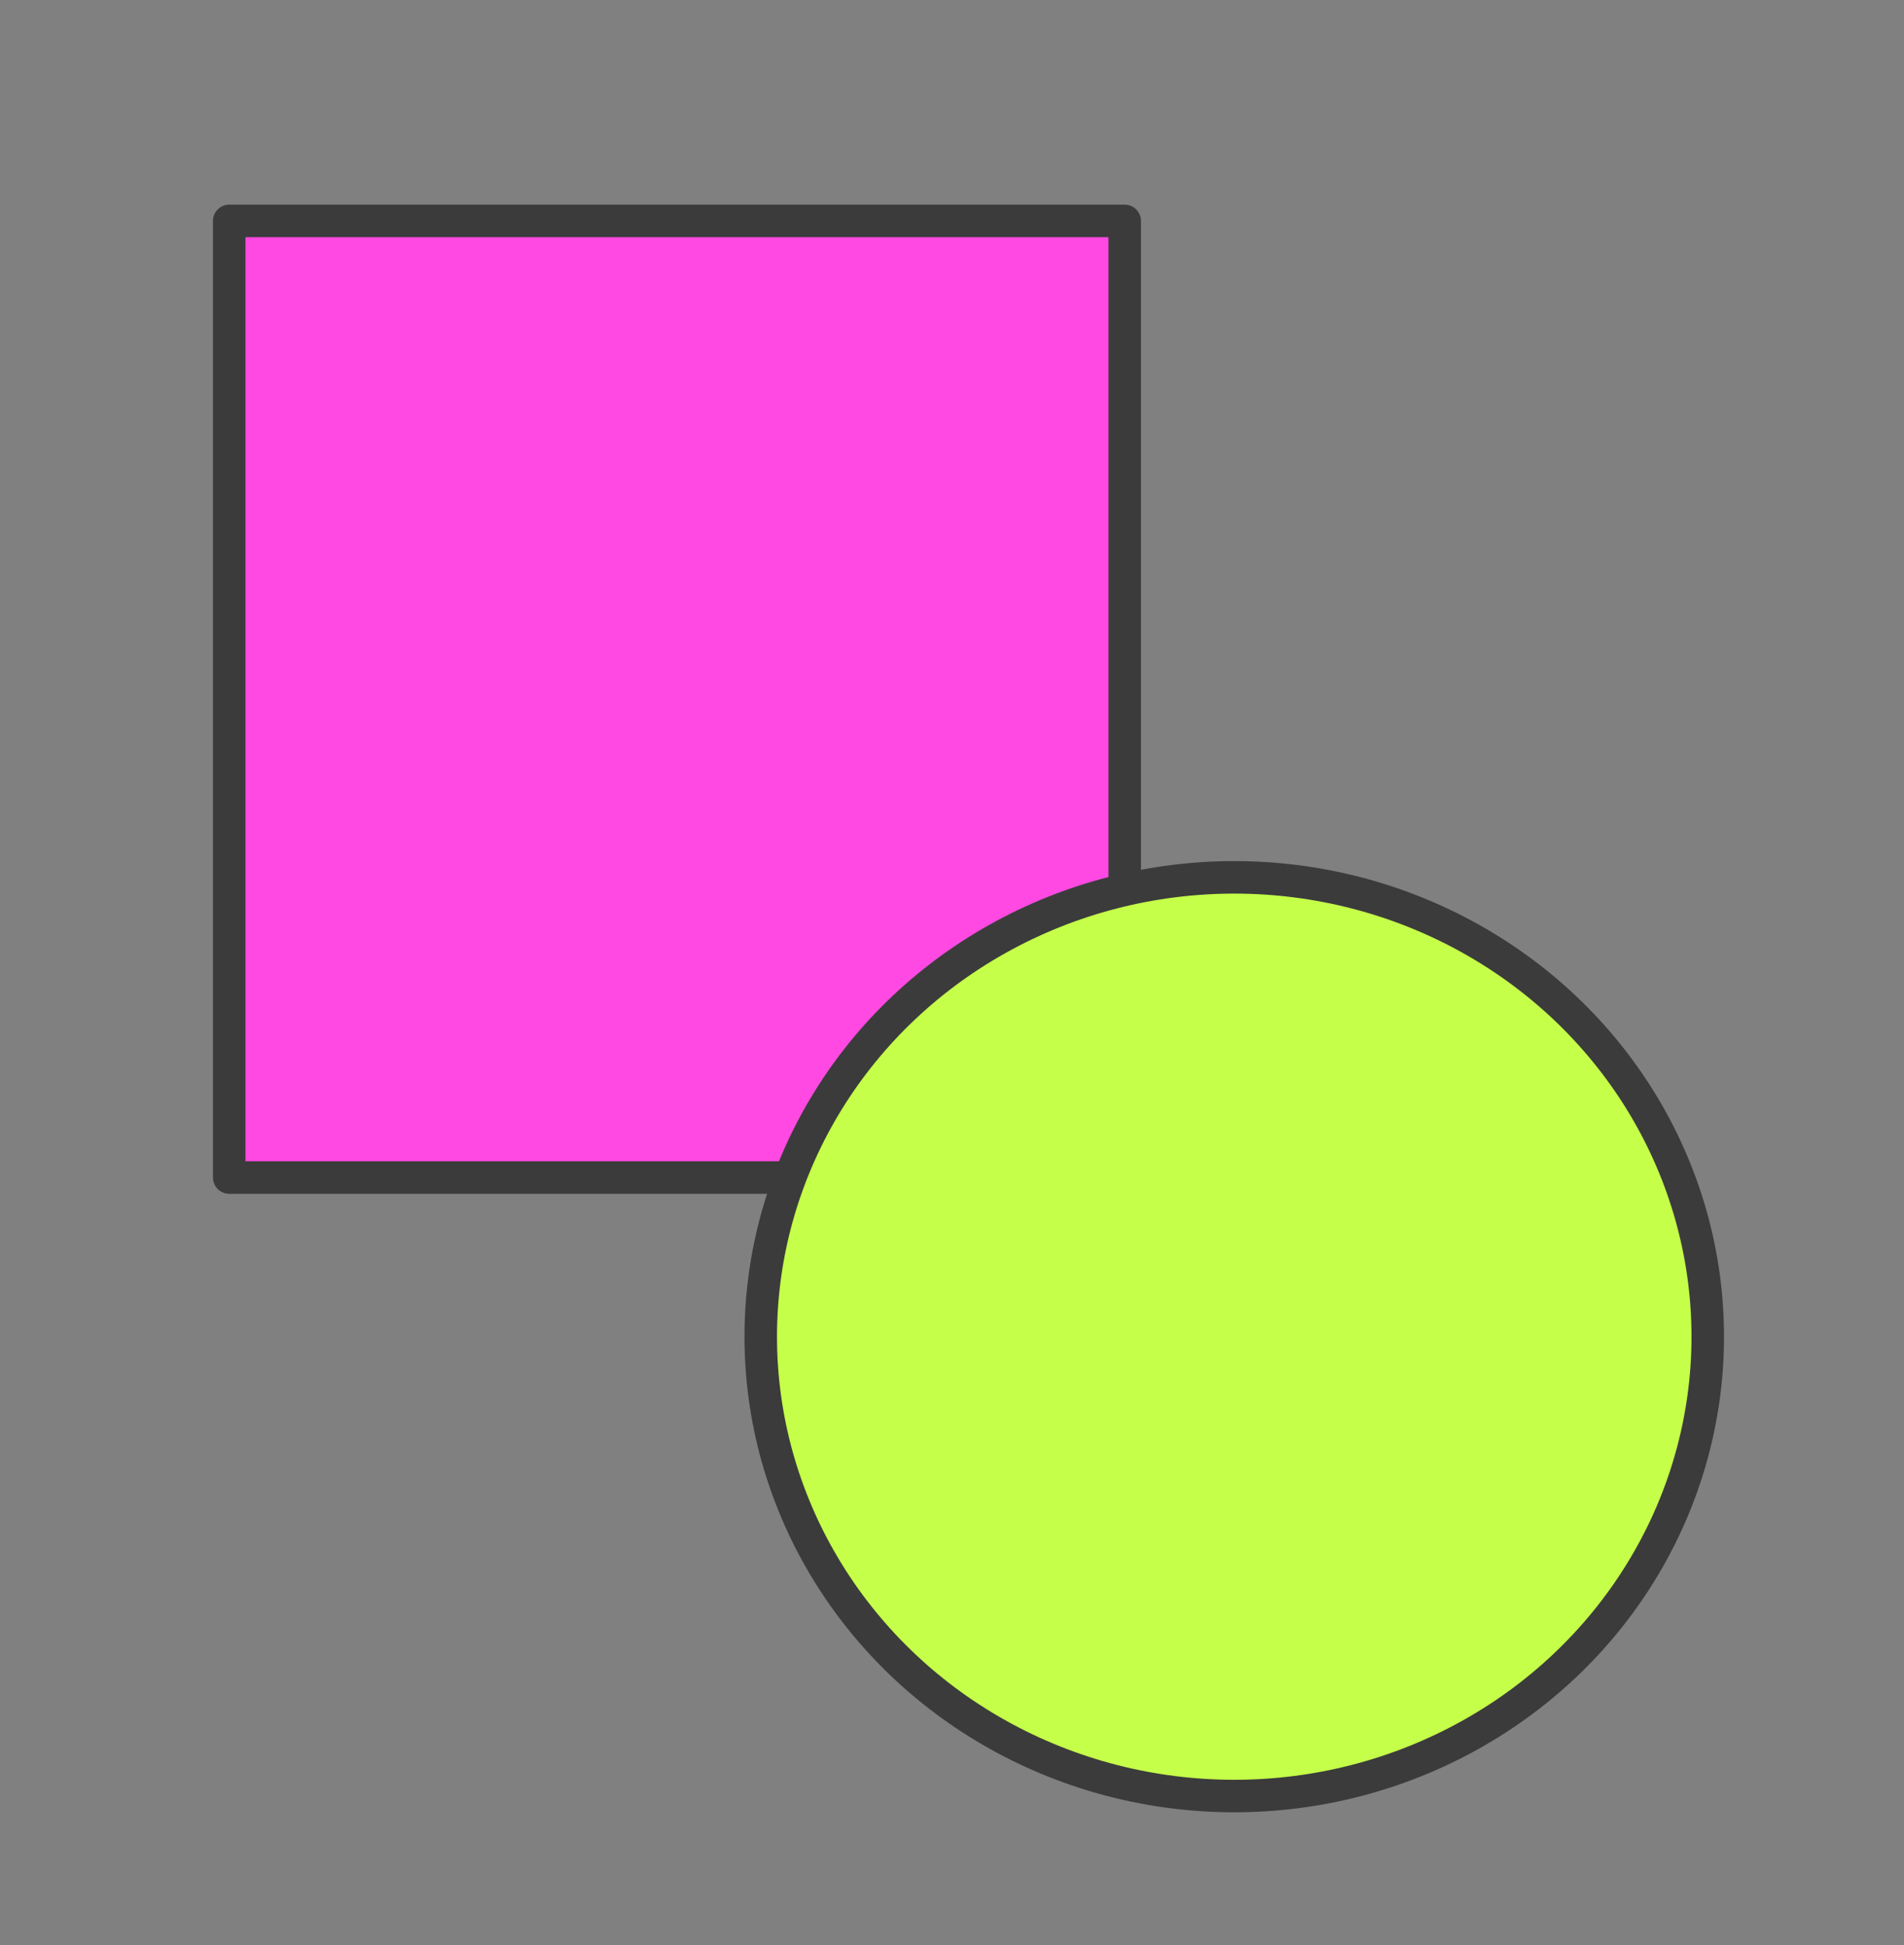 <?xml version="1.0" encoding="UTF-8" standalone="no"?>
<!-- Created with Inkscape (http://www.inkscape.org/) -->

<svg
   width="47.441mm"
   height="48.469mm"
   viewBox="0 0 47.441 48.469"
   version="1.1"
   id="svg1"
   inkscape:version="1.3.1 (9b9bdc1480, 2023-11-25, custom)"
   sodipodi:docname="icone.svg"
   xmlns:inkscape="http://www.inkscape.org/namespaces/inkscape"
   xmlns:sodipodi="http://sodipodi.sourceforge.net/DTD/sodipodi-0.dtd"
   xmlns="http://www.w3.org/2000/svg"
   xmlns:svg="http://www.w3.org/2000/svg">
  <rect x="0" y="0" width="47.441" height="48.469" fill="#808080" stroke="none"/>
  <sodipodi:namedview
     id="namedview1"
     pagecolor="#ffffff"
     bordercolor="#000000"
     borderopacity="0.25"
     inkscape:showpageshadow="2"
     inkscape:pageopacity="0.0"
     inkscape:pagecheckerboard="0"
     inkscape:deskcolor="#d1d1d1"
     inkscape:document-units="mm"
     inkscape:zoom="0.7198092"
     inkscape:cx="161.84844"
     inkscape:cy="350.09277"
     inkscape:window-width="1865"
     inkscape:window-height="1011"
     inkscape:window-x="0"
     inkscape:window-y="0"
     inkscape:window-maximized="1"
     inkscape:current-layer="layer1" />
  <defs
     id="defs1" />
  <g
     inkscape:label="Layer 1"
     inkscape:groupmode="layer"
     id="layer1"
     transform="translate(-61.996,-55.732)">
    <rect
       style="fill:#ff49e2;stroke:#3b3b3b;stroke-width:0.81;stroke-linejoin:round"
       id="rect1"
       width="22.313"
       height="23.837"
       x="67.707"
       y="61.237" />
    <ellipse
       style="fill:#c5ff49;fill-opacity:1;stroke:#3b3b3b;stroke-width:0.81;stroke-linejoin:round"
       id="path1"
       cx="92.749"
       cy="89.04"
       rx="11.798"
       ry="11.446" />
  </g>
</svg>
